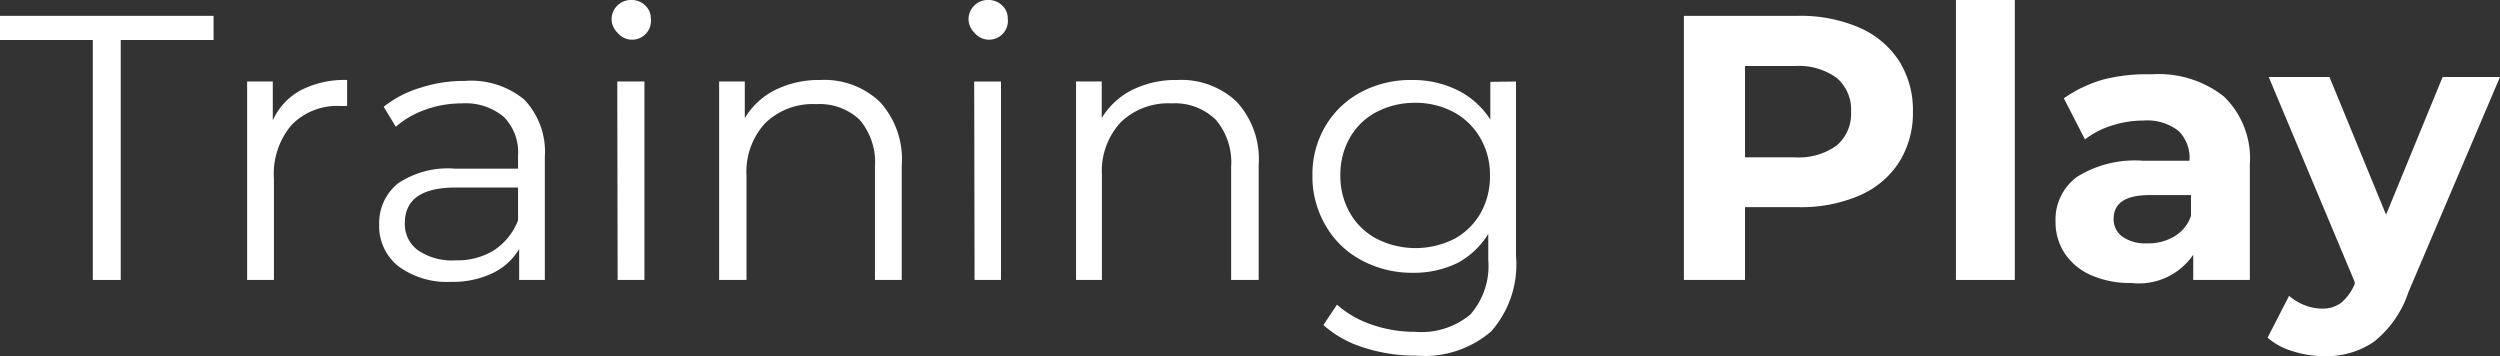 <svg id="Layer_1" data-name="Layer 1" xmlns="http://www.w3.org/2000/svg" viewBox="0 0 132.52 18.88"><rect x="0" y="0" width="132.52" height="18.88" fill="#333333" stroke="none"/><defs><style>.cls-1{isolation:isolate;}.cls-2{fill:#fff;}</style></defs><g id="Training_Play" data-name="Training Play" class="cls-1"><g class="cls-1"><path class="cls-2" d="M5.66,3.18H.74V1.9H12.06V3.18H7.14V15.9H5.66Z" transform="translate(-0.74 -1.06)"/><path class="cls-2" d="M16.69,5.84a5.07,5.07,0,0,1,2.45-.54V6.68l-.34,0a3.36,3.36,0,0,0-2.6,1,4,4,0,0,0-.94,2.86V15.9H13.84V5.38H15.2V7.44A3.41,3.41,0,0,1,16.69,5.84Z" transform="translate(-0.74 -1.06)"/><path class="cls-2" d="M28.52,6.33a4,4,0,0,1,1.1,3.05V15.9H28.26V14.26a3.26,3.26,0,0,1-1.41,1.28,4.9,4.9,0,0,1-2.21.46,4.33,4.33,0,0,1-2.8-.84,2.72,2.72,0,0,1-1-2.22,2.69,2.69,0,0,1,1-2.16A4.74,4.74,0,0,1,24.86,10H28.2V9.32a2.67,2.67,0,0,0-.76-2.07,3.17,3.17,0,0,0-2.22-.71,5.62,5.62,0,0,0-1.92.33,4.81,4.81,0,0,0-1.58.91l-.64-1.06a5.73,5.73,0,0,1,1.92-1,7.38,7.38,0,0,1,2.36-.37A4.44,4.44,0,0,1,28.52,6.33Zm-1.6,8a3.33,3.33,0,0,0,1.28-1.59V11H24.9c-1.8,0-2.7.63-2.7,1.88a1.71,1.71,0,0,0,.7,1.45,3.22,3.22,0,0,0,2,.53A3.71,3.71,0,0,0,26.92,14.33Z" transform="translate(-0.74 -1.06)"/><path class="cls-2" d="M33.46,2.78a1,1,0,0,1-.3-.72,1,1,0,0,1,.3-.7,1,1,0,0,1,.74-.3,1,1,0,0,1,.74.29.92.92,0,0,1,.3.69,1,1,0,0,1-1.78.74Zm0,2.6H34.9V15.9H33.48Z" transform="translate(-0.74 -1.06)"/><path class="cls-2" d="M47.37,6.45A4.49,4.49,0,0,1,48.54,9.8v6.1H47.12v-6a3.47,3.47,0,0,0-.82-2.5A3.1,3.1,0,0,0,44,6.58a3.61,3.61,0,0,0-2.69,1,3.8,3.8,0,0,0-1,2.79V15.9H38.86V5.38h1.36V7.32a3.93,3.93,0,0,1,1.61-1.49,5.2,5.2,0,0,1,2.39-.53A4.28,4.28,0,0,1,47.37,6.45Z" transform="translate(-0.74 -1.06)"/><path class="cls-2" d="M52.38,2.78a1,1,0,0,1-.3-.72,1,1,0,0,1,.3-.7,1,1,0,0,1,.74-.3,1,1,0,0,1,.74.29.92.92,0,0,1,.3.69,1,1,0,0,1-1.78.74Zm0,2.6h1.42V15.9H52.4Z" transform="translate(-0.74 -1.06)"/><path class="cls-2" d="M66.29,6.45A4.49,4.49,0,0,1,67.46,9.8v6.1H66v-6a3.47,3.47,0,0,0-.82-2.5,3.1,3.1,0,0,0-2.34-.86,3.61,3.61,0,0,0-2.69,1,3.8,3.8,0,0,0-1,2.79V15.9H57.78V5.38h1.36V7.32a3.93,3.93,0,0,1,1.61-1.49,5.2,5.2,0,0,1,2.39-.53A4.28,4.28,0,0,1,66.29,6.45Z" transform="translate(-0.74 -1.06)"/><path class="cls-2" d="M81.1,5.38v9.24a5.36,5.36,0,0,1-1.31,4,5.41,5.41,0,0,1-4,1.29,8.73,8.73,0,0,1-2.77-.43,5.75,5.75,0,0,1-2.13-1.19l.72-1.08a5.4,5.4,0,0,0,1.85,1.06,7,7,0,0,0,2.29.38,4.05,4.05,0,0,0,2.94-.93,3.9,3.9,0,0,0,.94-2.89V13.46A4.3,4.3,0,0,1,78,15a5.28,5.28,0,0,1-2.37.52,5.63,5.63,0,0,1-2.69-.65A4.76,4.76,0,0,1,71,13a5.11,5.11,0,0,1-.69-2.65A5,5,0,0,1,71,7.74a4.81,4.81,0,0,1,1.89-1.8,5.61,5.61,0,0,1,2.7-.64A5.35,5.35,0,0,1,78,5.84,4.36,4.36,0,0,1,79.74,7.4v-2Zm-3.32,8.37a3.56,3.56,0,0,0,1.43-1.37,3.92,3.92,0,0,0,.51-2,3.85,3.85,0,0,0-.51-2A3.58,3.58,0,0,0,77.79,7a4.28,4.28,0,0,0-2.07-.49,4.34,4.34,0,0,0-2,.48,3.45,3.45,0,0,0-1.42,1.36,3.92,3.92,0,0,0-.51,2,3.92,3.92,0,0,0,.51,2,3.53,3.53,0,0,0,1.42,1.37,4.55,4.55,0,0,0,4.11,0Z" transform="translate(-0.74 -1.06)"/></g><g class="cls-1"><path class="cls-2" d="M99.29,2.52a4.78,4.78,0,0,1,2.11,1.76,4.88,4.88,0,0,1,.74,2.7,4.89,4.89,0,0,1-.74,2.69,4.71,4.71,0,0,1-2.11,1.76,7.82,7.82,0,0,1-3.23.61H93.24V15.9H90V1.9h6.06A7.82,7.82,0,0,1,99.29,2.52ZM98.1,8.77A2.19,2.19,0,0,0,98.86,7a2.2,2.2,0,0,0-.76-1.81,3.42,3.42,0,0,0-2.22-.63H93.24V9.4h2.64A3.42,3.42,0,0,0,98.1,8.77Z" transform="translate(-0.74 -1.06)"/><path class="cls-2" d="M104.42,1.06h3.12V15.9h-3.12Z" transform="translate(-0.74 -1.06)"/><path class="cls-2" d="M118.62,6.17A4.56,4.56,0,0,1,120,9.76V15.9H117V14.56a3.48,3.48,0,0,1-3.28,1.5,5.09,5.09,0,0,1-2.15-.42,3.21,3.21,0,0,1-1.39-1.16,3,3,0,0,1-.48-1.68,2.81,2.81,0,0,1,1.13-2.36,5.78,5.78,0,0,1,3.49-.86h2.48A2,2,0,0,0,116.22,8a2.7,2.7,0,0,0-1.86-.55,5.43,5.43,0,0,0-1.69.27,4.47,4.47,0,0,0-1.41.73l-1.12-2.18a7,7,0,0,1,2.11-1A9.3,9.3,0,0,1,114.78,5,5.6,5.6,0,0,1,118.62,6.17ZM116,13.59a2,2,0,0,0,.88-1.09V11.4H114.7q-1.92,0-1.92,1.26a1.13,1.13,0,0,0,.47.95,2.13,2.13,0,0,0,1.29.35A2.69,2.69,0,0,0,116,13.59Z" transform="translate(-0.74 -1.06)"/><path class="cls-2" d="M133.26,5.14,128.4,16.56a5.59,5.59,0,0,1-1.83,2.62,4.46,4.46,0,0,1-2.63.76,5.58,5.58,0,0,1-1.66-.26,3.57,3.57,0,0,1-1.34-.72l1.14-2.22a2.79,2.79,0,0,0,.83.5,2.56,2.56,0,0,0,.93.18,1.63,1.63,0,0,0,1-.31,2.59,2.59,0,0,0,.72-1l0-.1L121,5.14h3.22l3,7.3,3-7.3Z" transform="translate(-0.74 -1.06)"/></g></g></svg>
